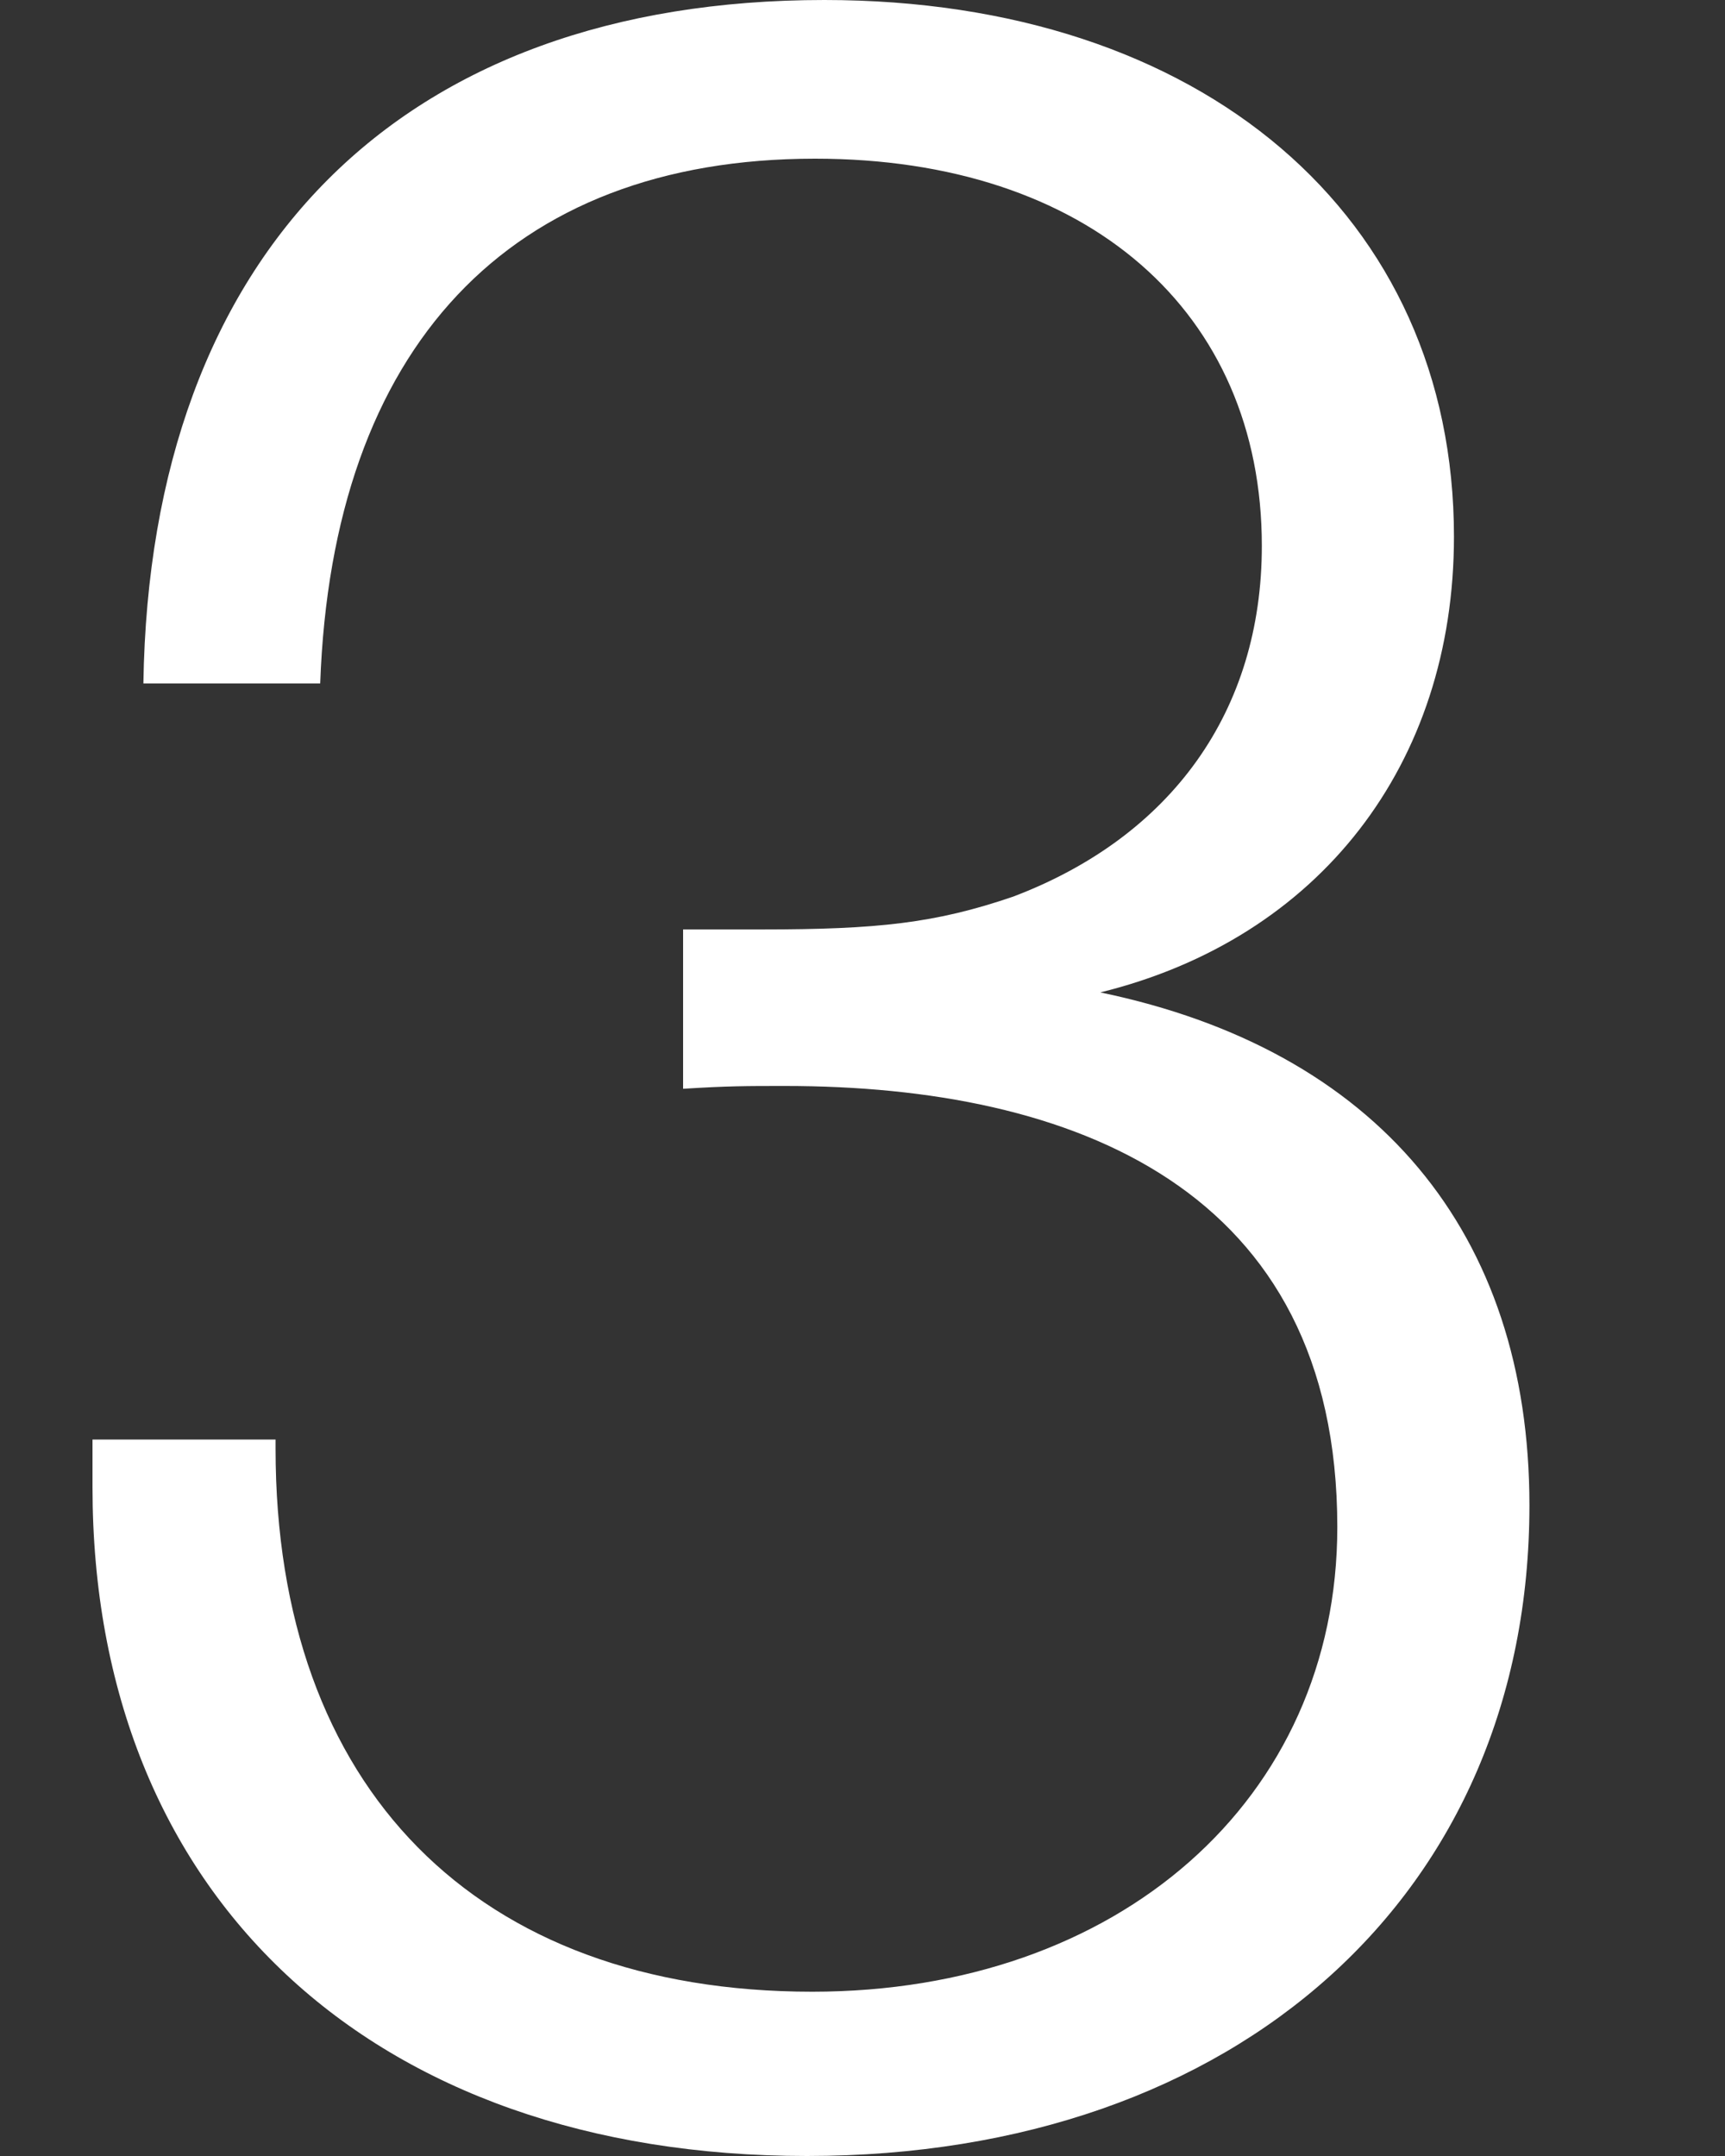 <svg width="8" height="10" viewBox="0 0 8 10" fill="none" xmlns="http://www.w3.org/2000/svg">
<rect x="0" y="0" width="8" height="10" fill="#333333" stroke="none"/>
<path d="M3.823 0C5.576 0 6.743 1.002 6.743 2.489C6.743 3.546 6.118 4.353 5.103 4.603C6.383 4.869 7.093 5.715 7.093 6.982C7.093 8.778 5.745 10 3.742 10C1.722 10 0.429 8.791 0.429 6.898V6.677H1.278V6.72C1.278 8.292 2.208 9.238 3.767 9.238C5.187 9.238 6.202 8.347 6.202 7.083C6.202 5.511 4.977 5.037 3.641 5.037C3.459 5.037 3.375 5.037 3.168 5.05V4.311H3.531C4.072 4.311 4.338 4.282 4.698 4.159C5.434 3.88 5.852 3.297 5.852 2.532C5.852 1.446 5.045 0.736 3.78 0.736C2.361 0.736 1.541 1.611 1.485 3.17H0.665C0.695 1.167 1.861 0 3.823 0Z" fill="white"/>
</svg>
